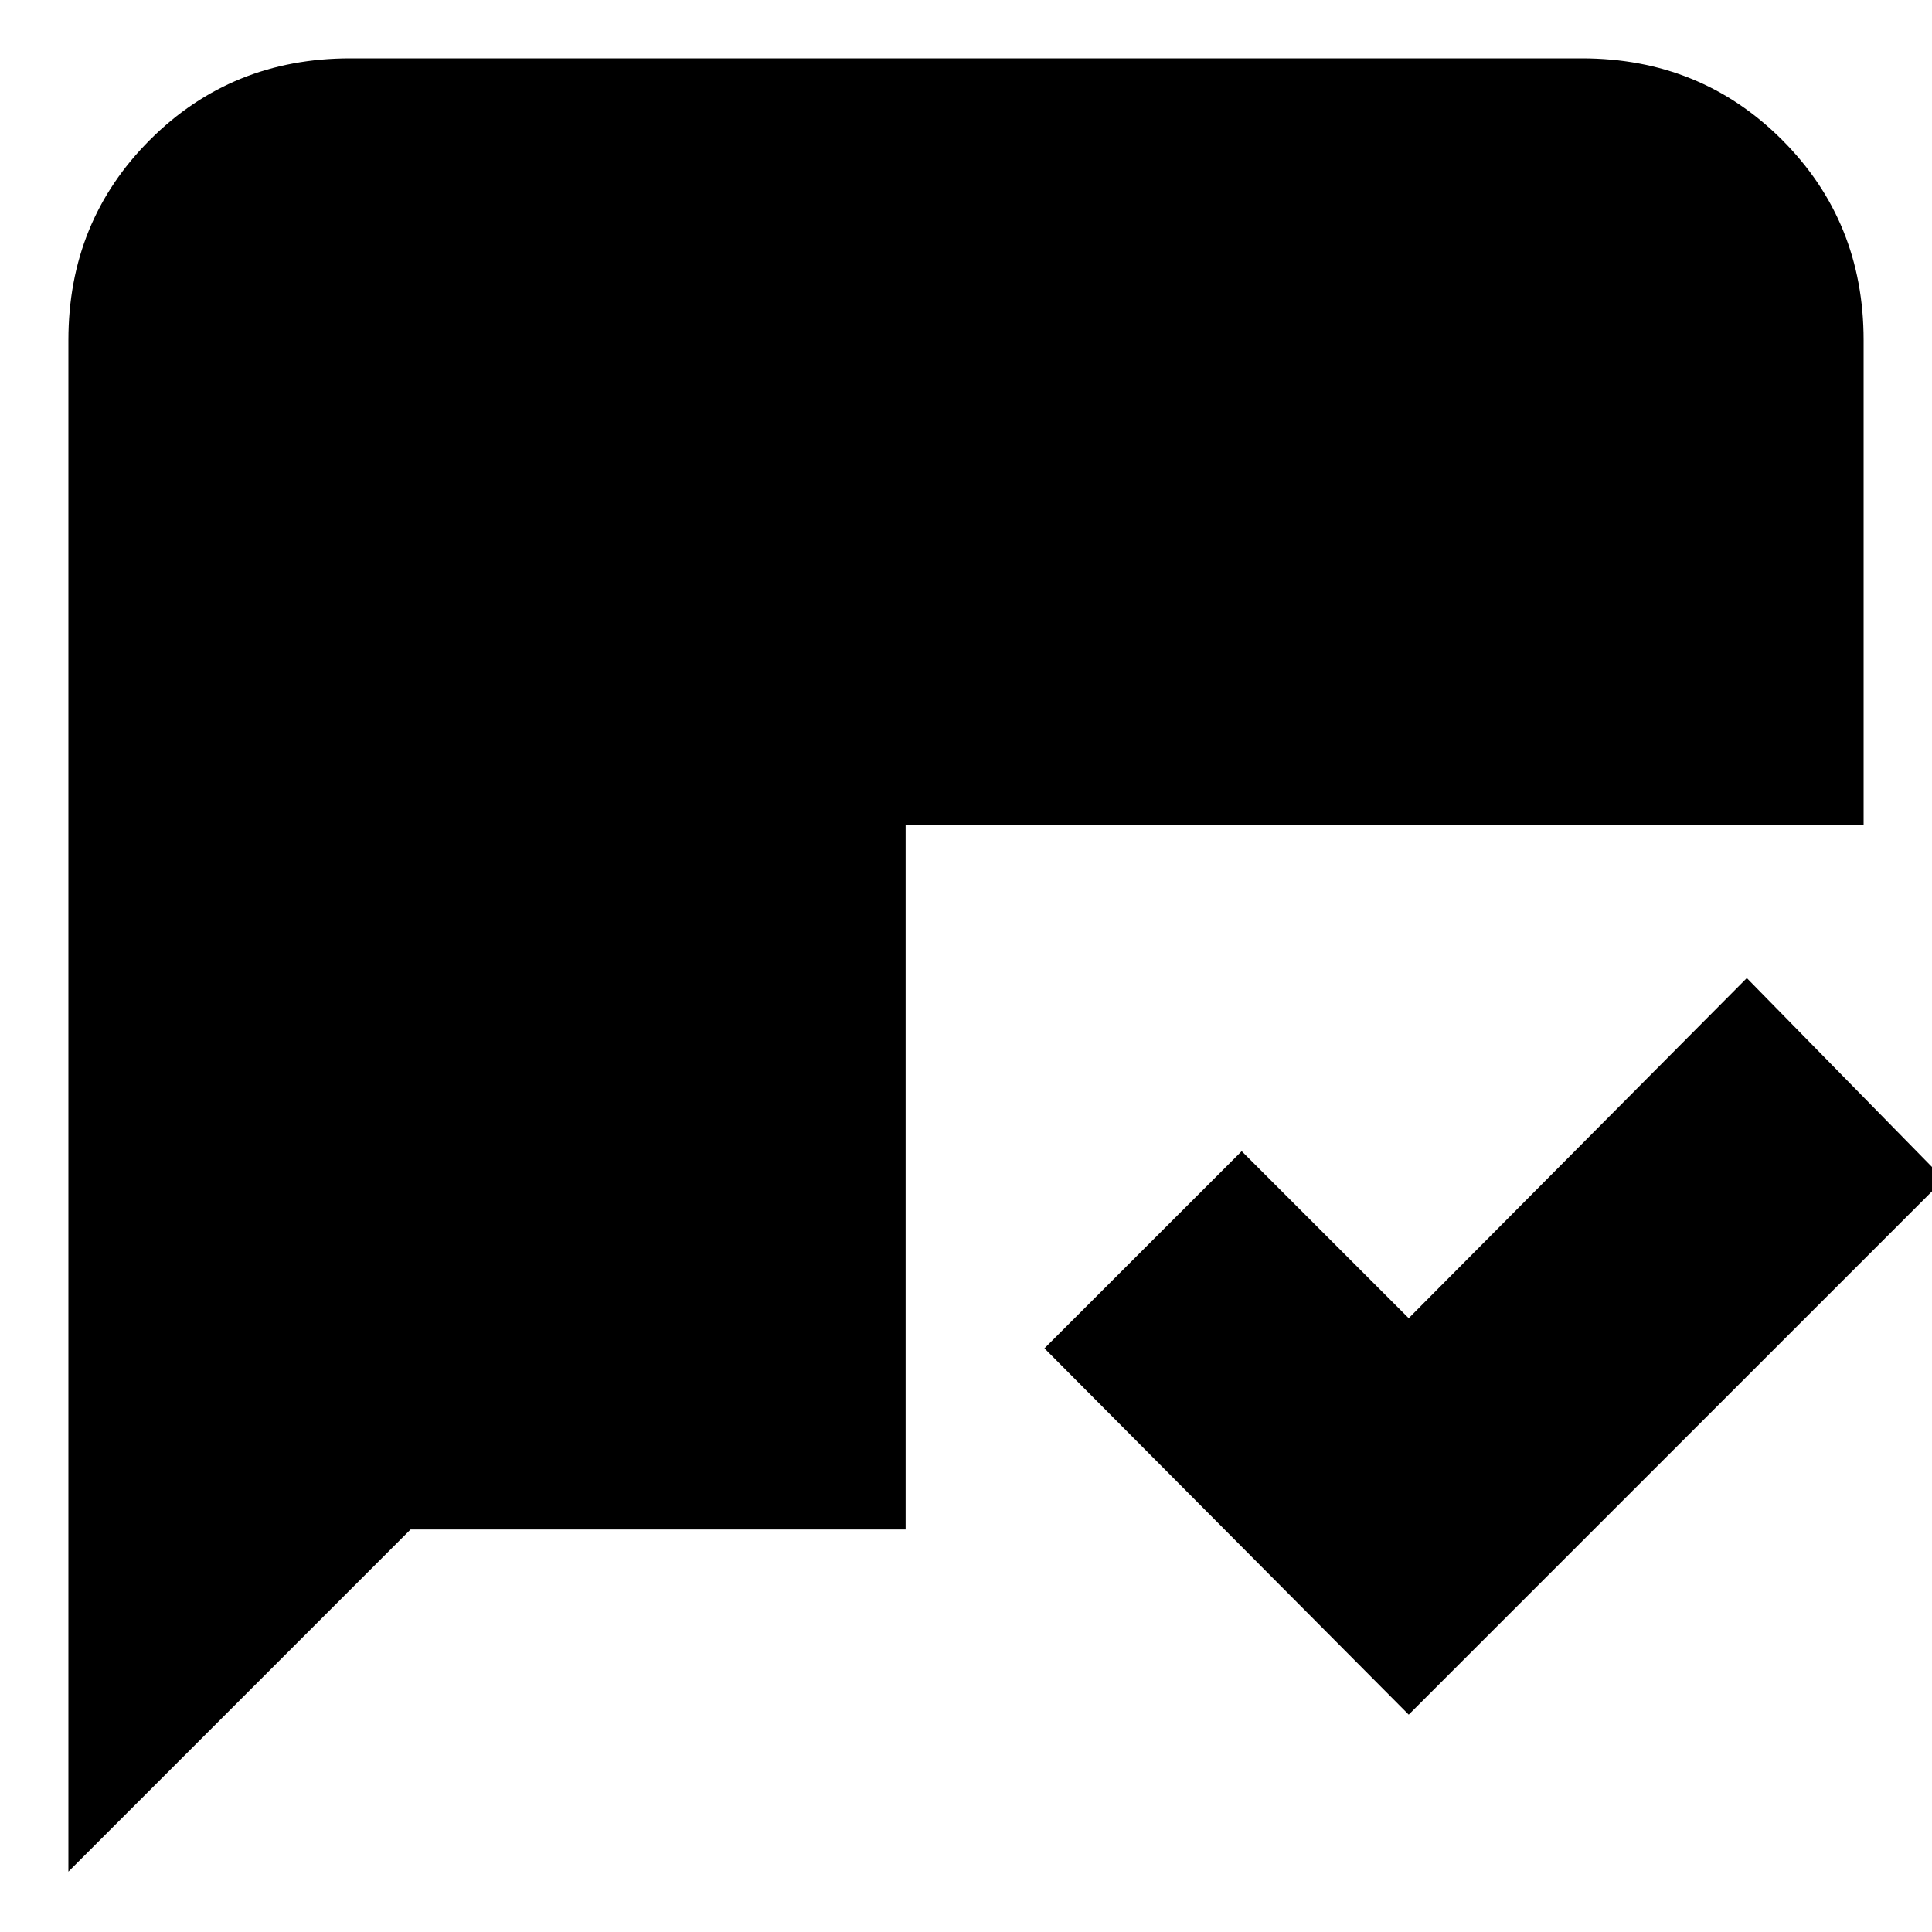 <svg xmlns="http://www.w3.org/2000/svg" height="20" width="20"><path d="M14.583 17.75 10.812 13.958 12.854 11.917 14.583 13.646 18.083 10.125 20.125 12.208ZM0.708 19.375V3.521Q0.708 2.292 1.552 1.448Q2.396 0.604 3.625 0.604H16.375Q17.604 0.604 18.448 1.448Q19.292 2.292 19.292 3.521V8.542H9.375V15.833H4.25Z"/></svg>